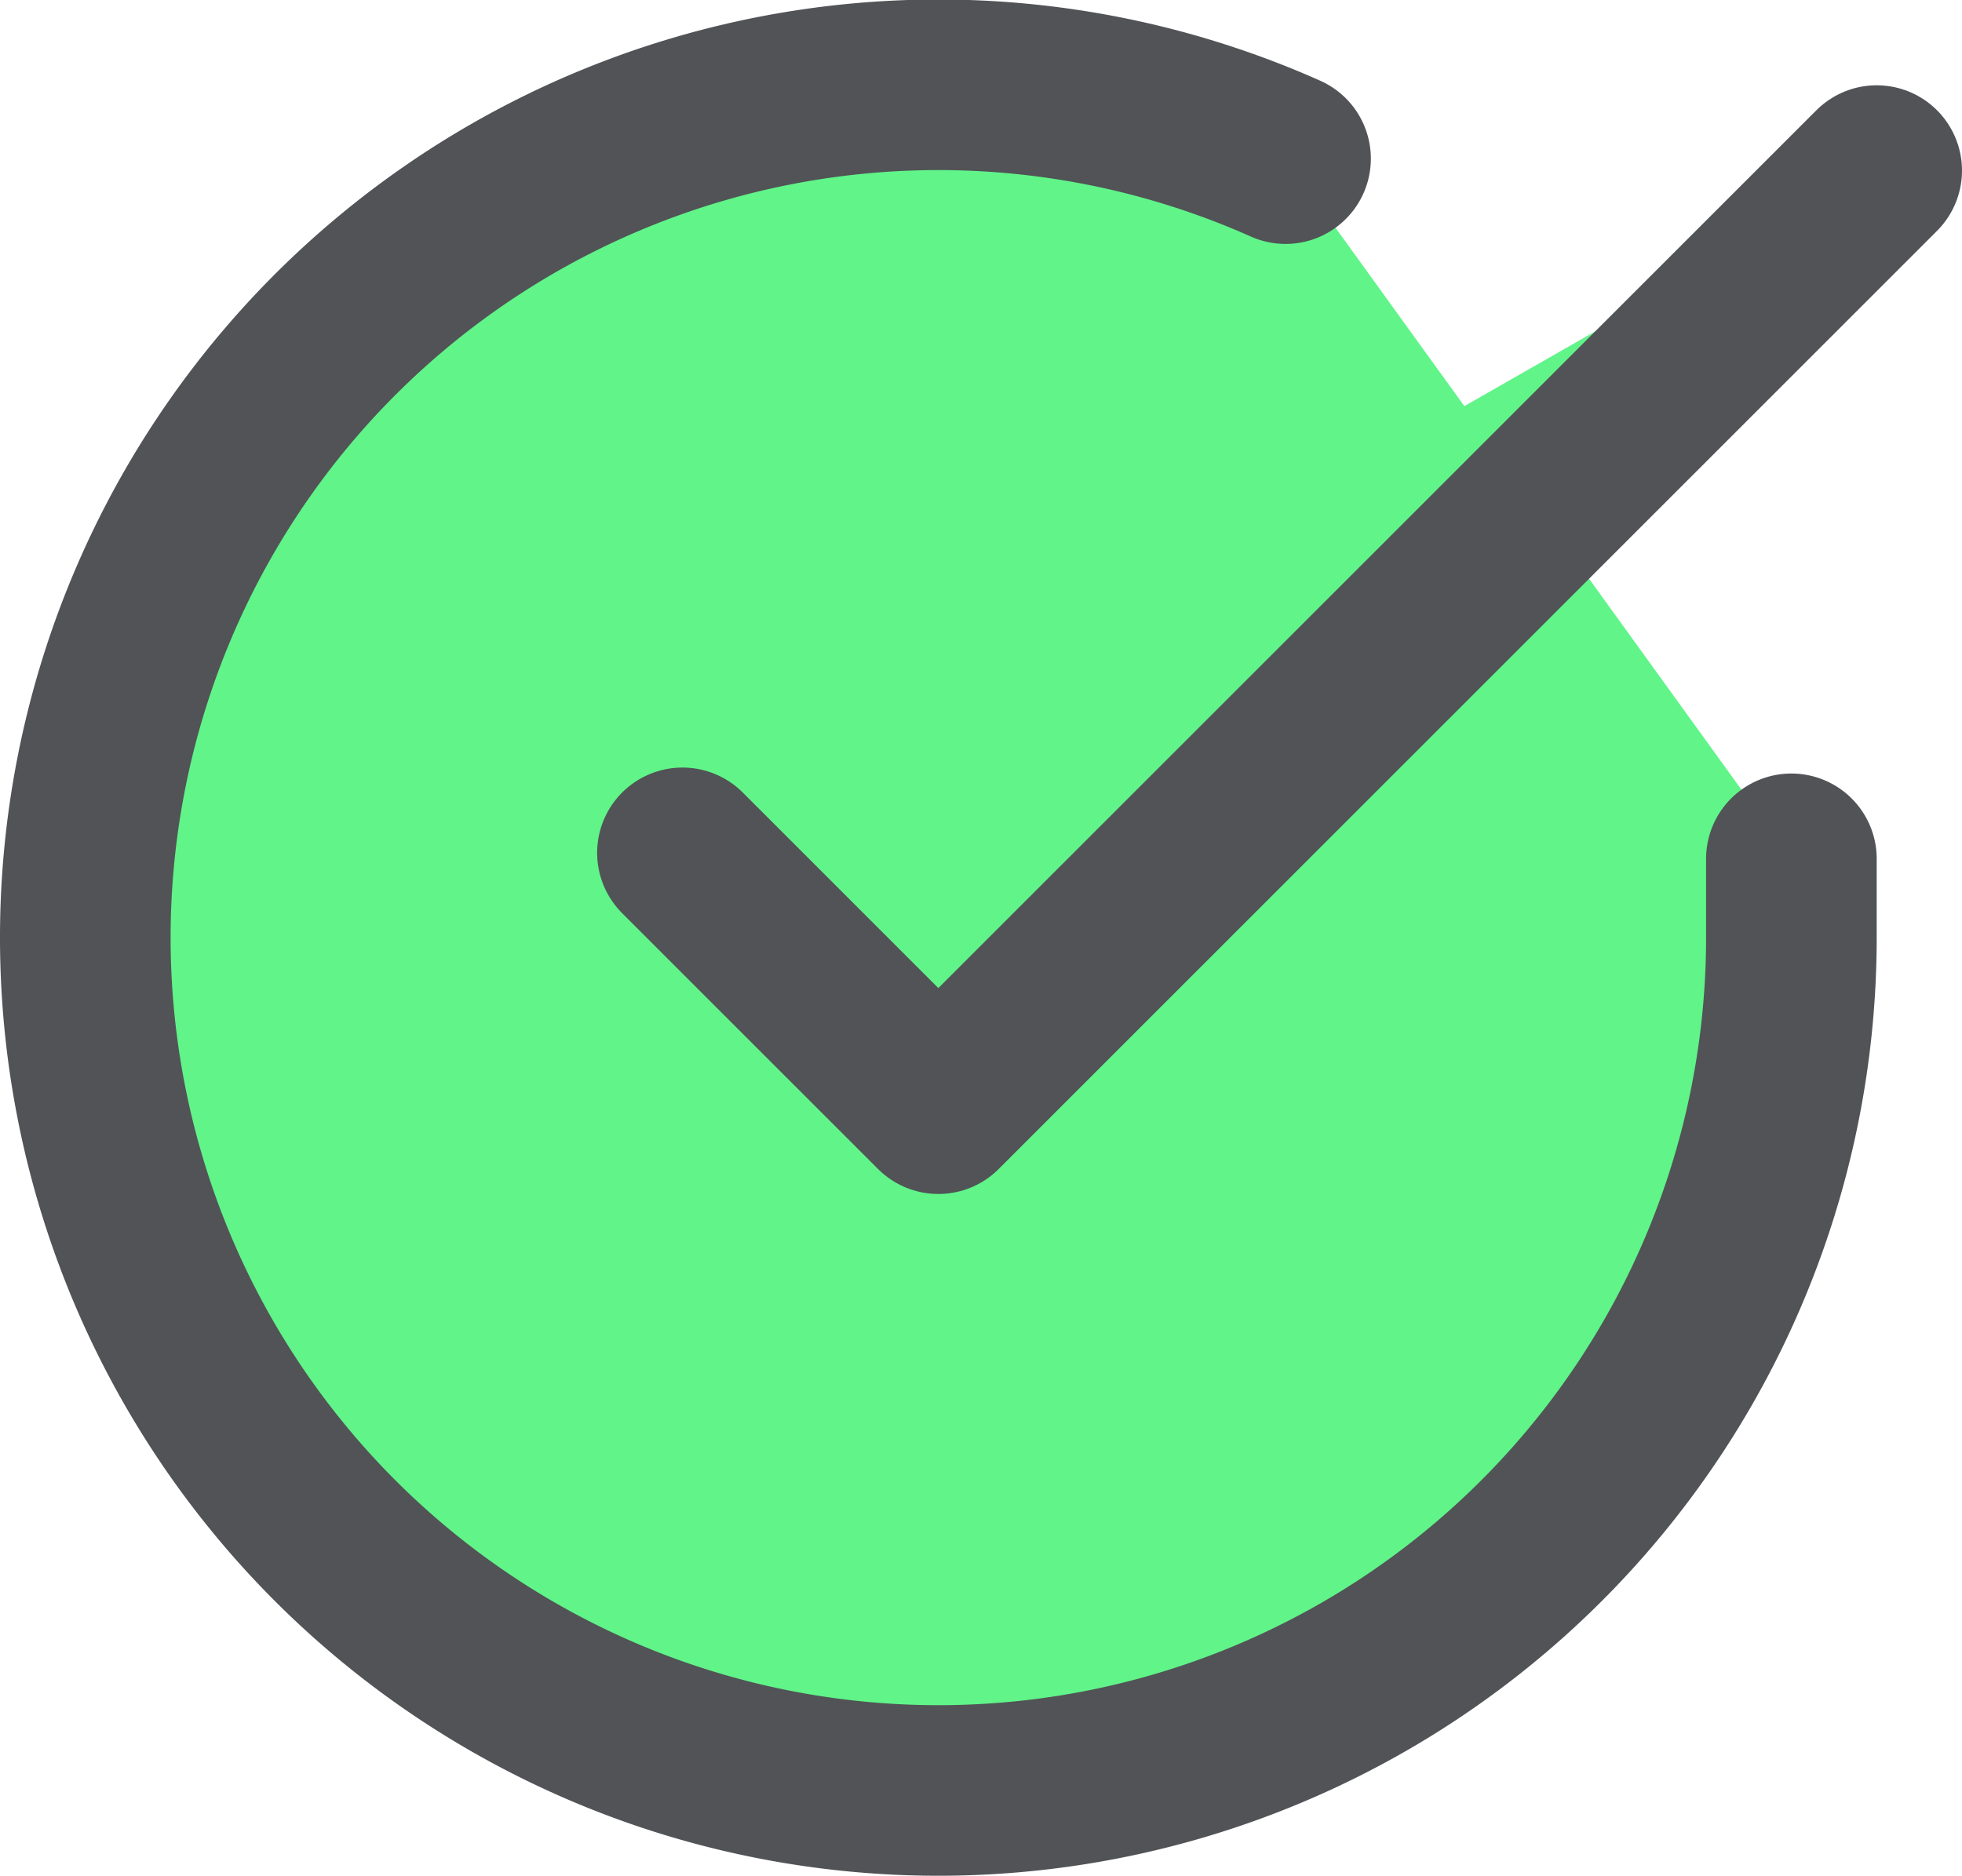 <svg xmlns="http://www.w3.org/2000/svg" viewBox="0 0 23 22" id="Check"><g fill="none" fill-rule="evenodd" stroke="#515356" stroke-linecap="round" stroke-linejoin="round" stroke-width="2" class="colorStroke000000 svgStroke"><path d="M21 10.07V11a10 10 0 1 1-5.93-9.14" fill="#60f489" class="color000000 svgShape"></path><path d="M22 2 11 13l-3-3" fill="#60f489" class="color000000 svgShape"></path></g></svg>
